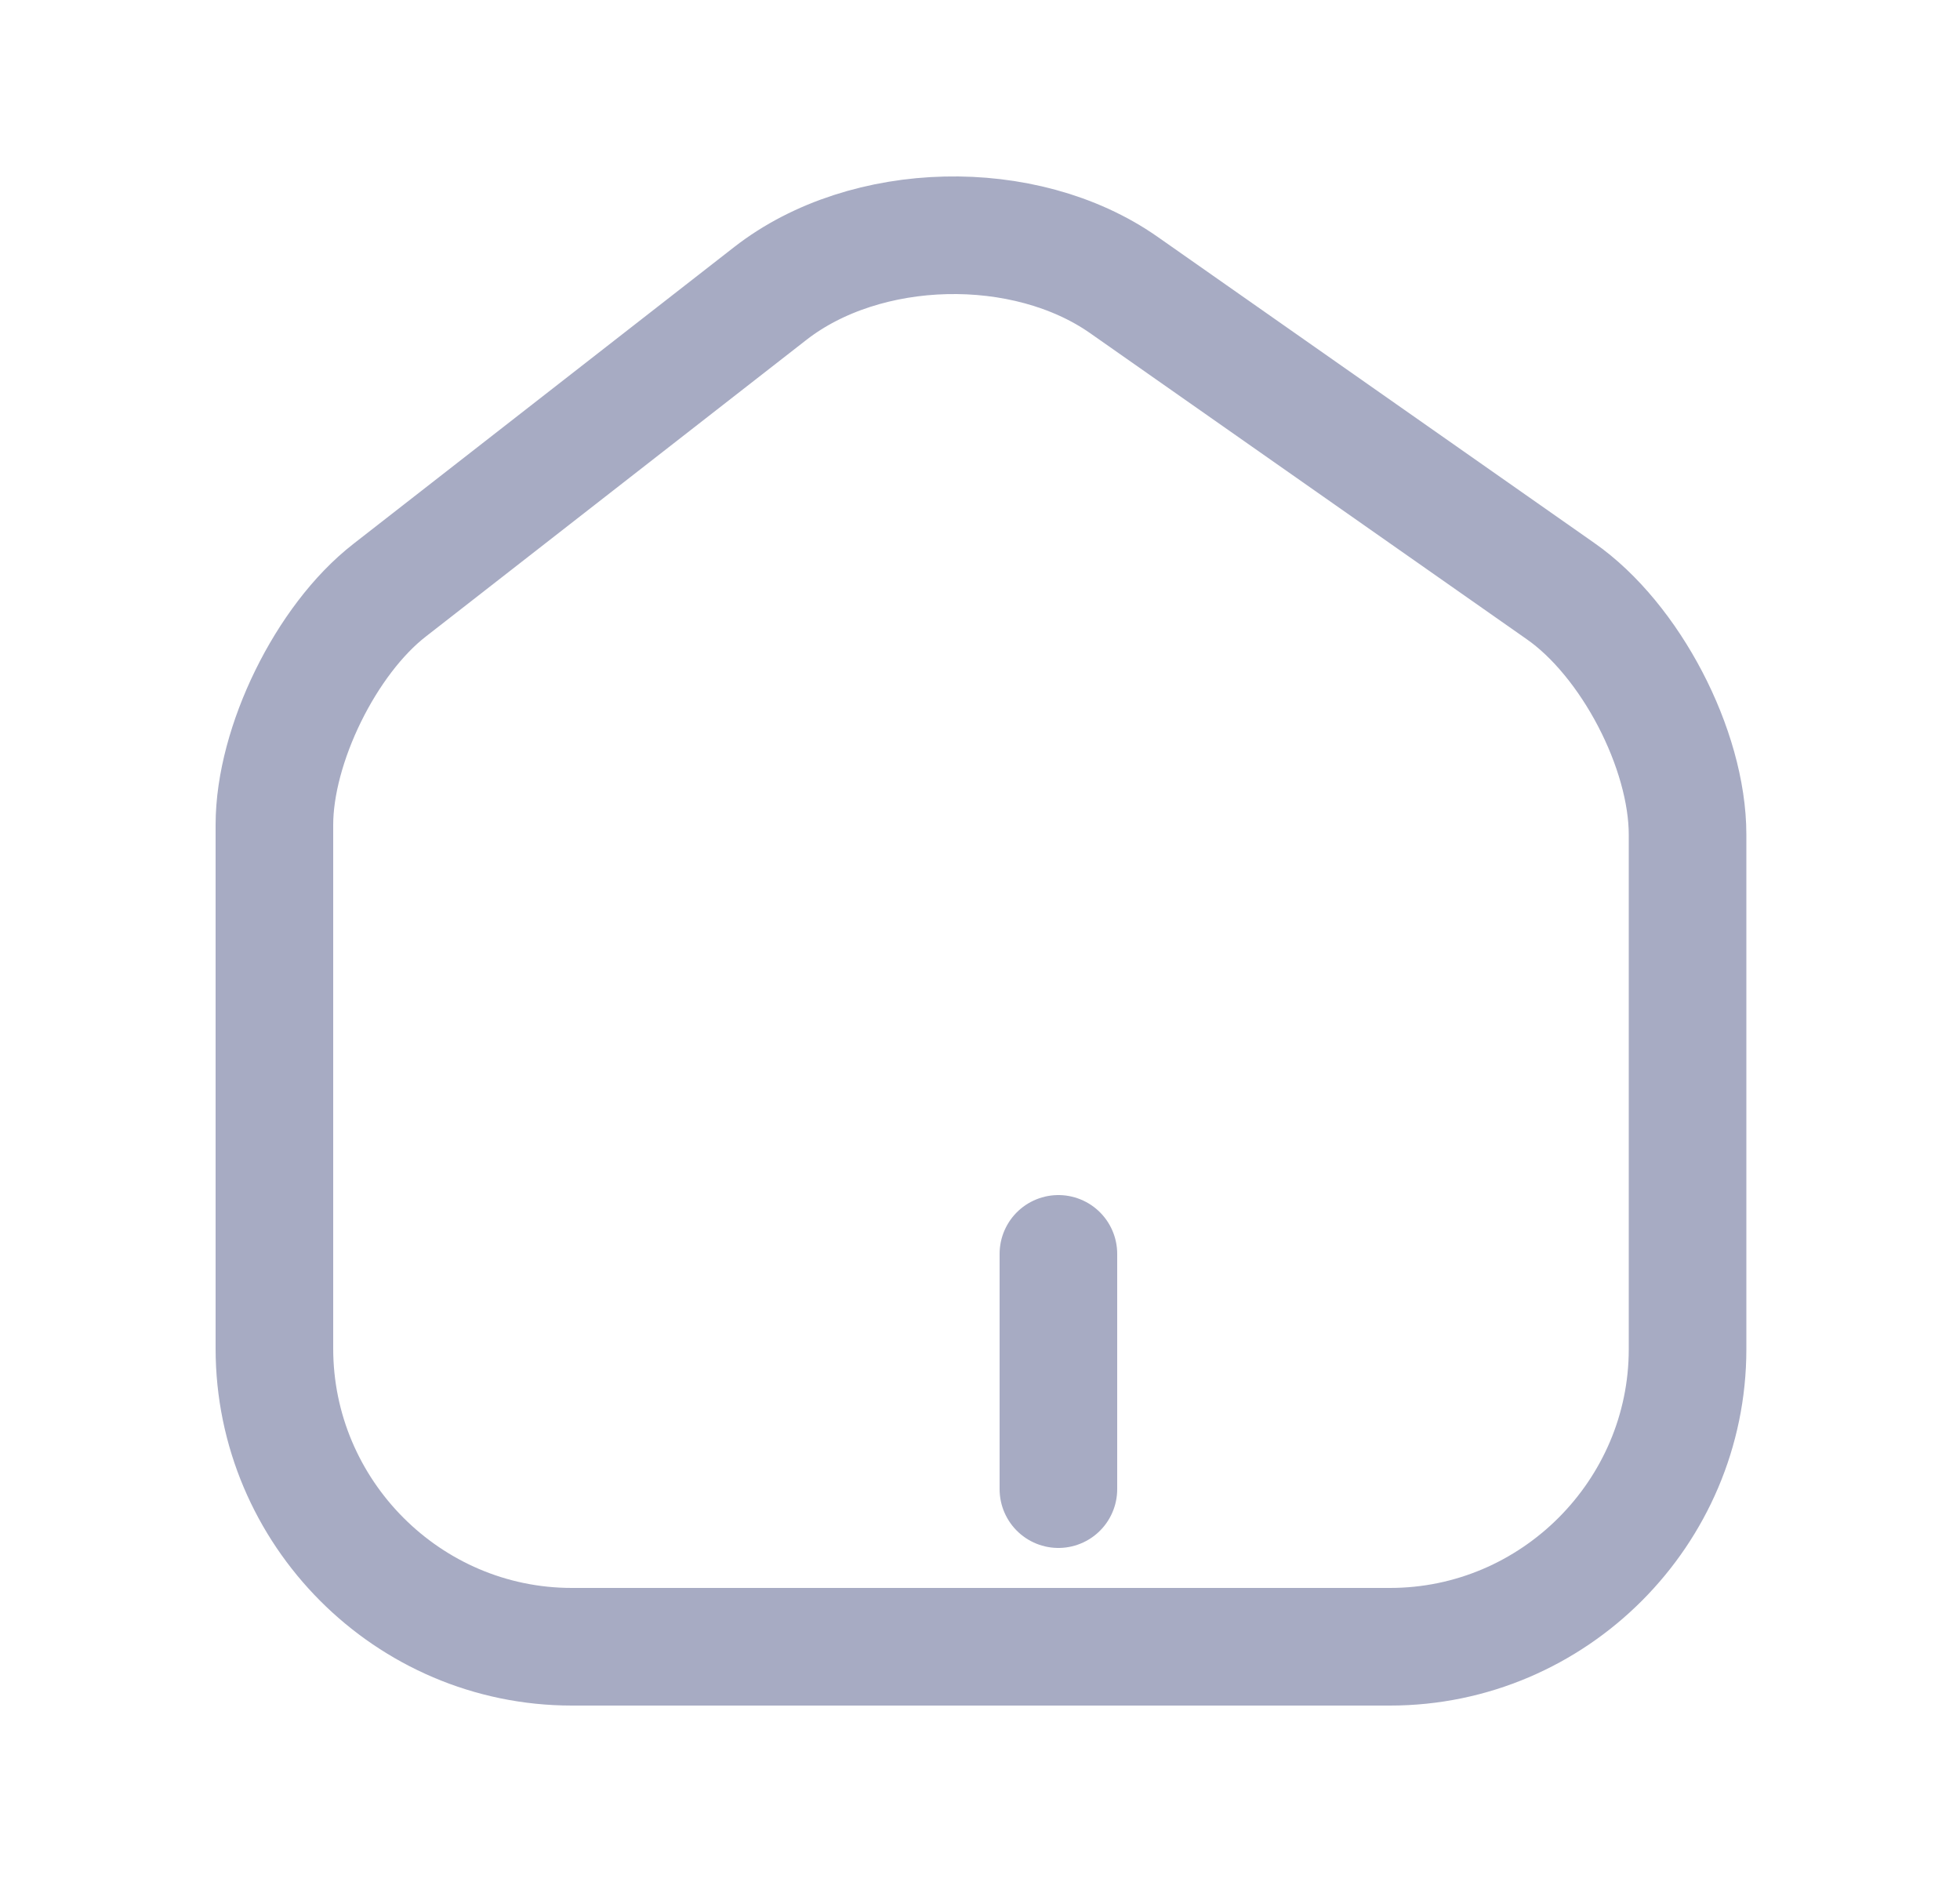 <svg width="25" height="24" viewBox="0 0 25 24" fill="none" xmlns="http://www.w3.org/2000/svg">
<path d="M9.827 3.741L4.969 7.527C4.158 8.157 3.5 9.5 3.5 10.519V17.197C3.5 19.288 5.203 21 7.294 21H17.73C19.821 21 21.525 19.288 21.525 17.206V10.645C21.525 9.554 20.795 8.157 19.902 7.536L14.333 3.633C13.071 2.75 11.043 2.795 9.827 3.741Z" stroke="#A7ABC3" stroke-width="1.5" stroke-linecap="round" stroke-linejoin="round"/>
<path d="M13.5 18.99V15.99" stroke="#A7ABC3" stroke-width="1.5" stroke-linecap="round" stroke-linejoin="round"/>
</svg>
